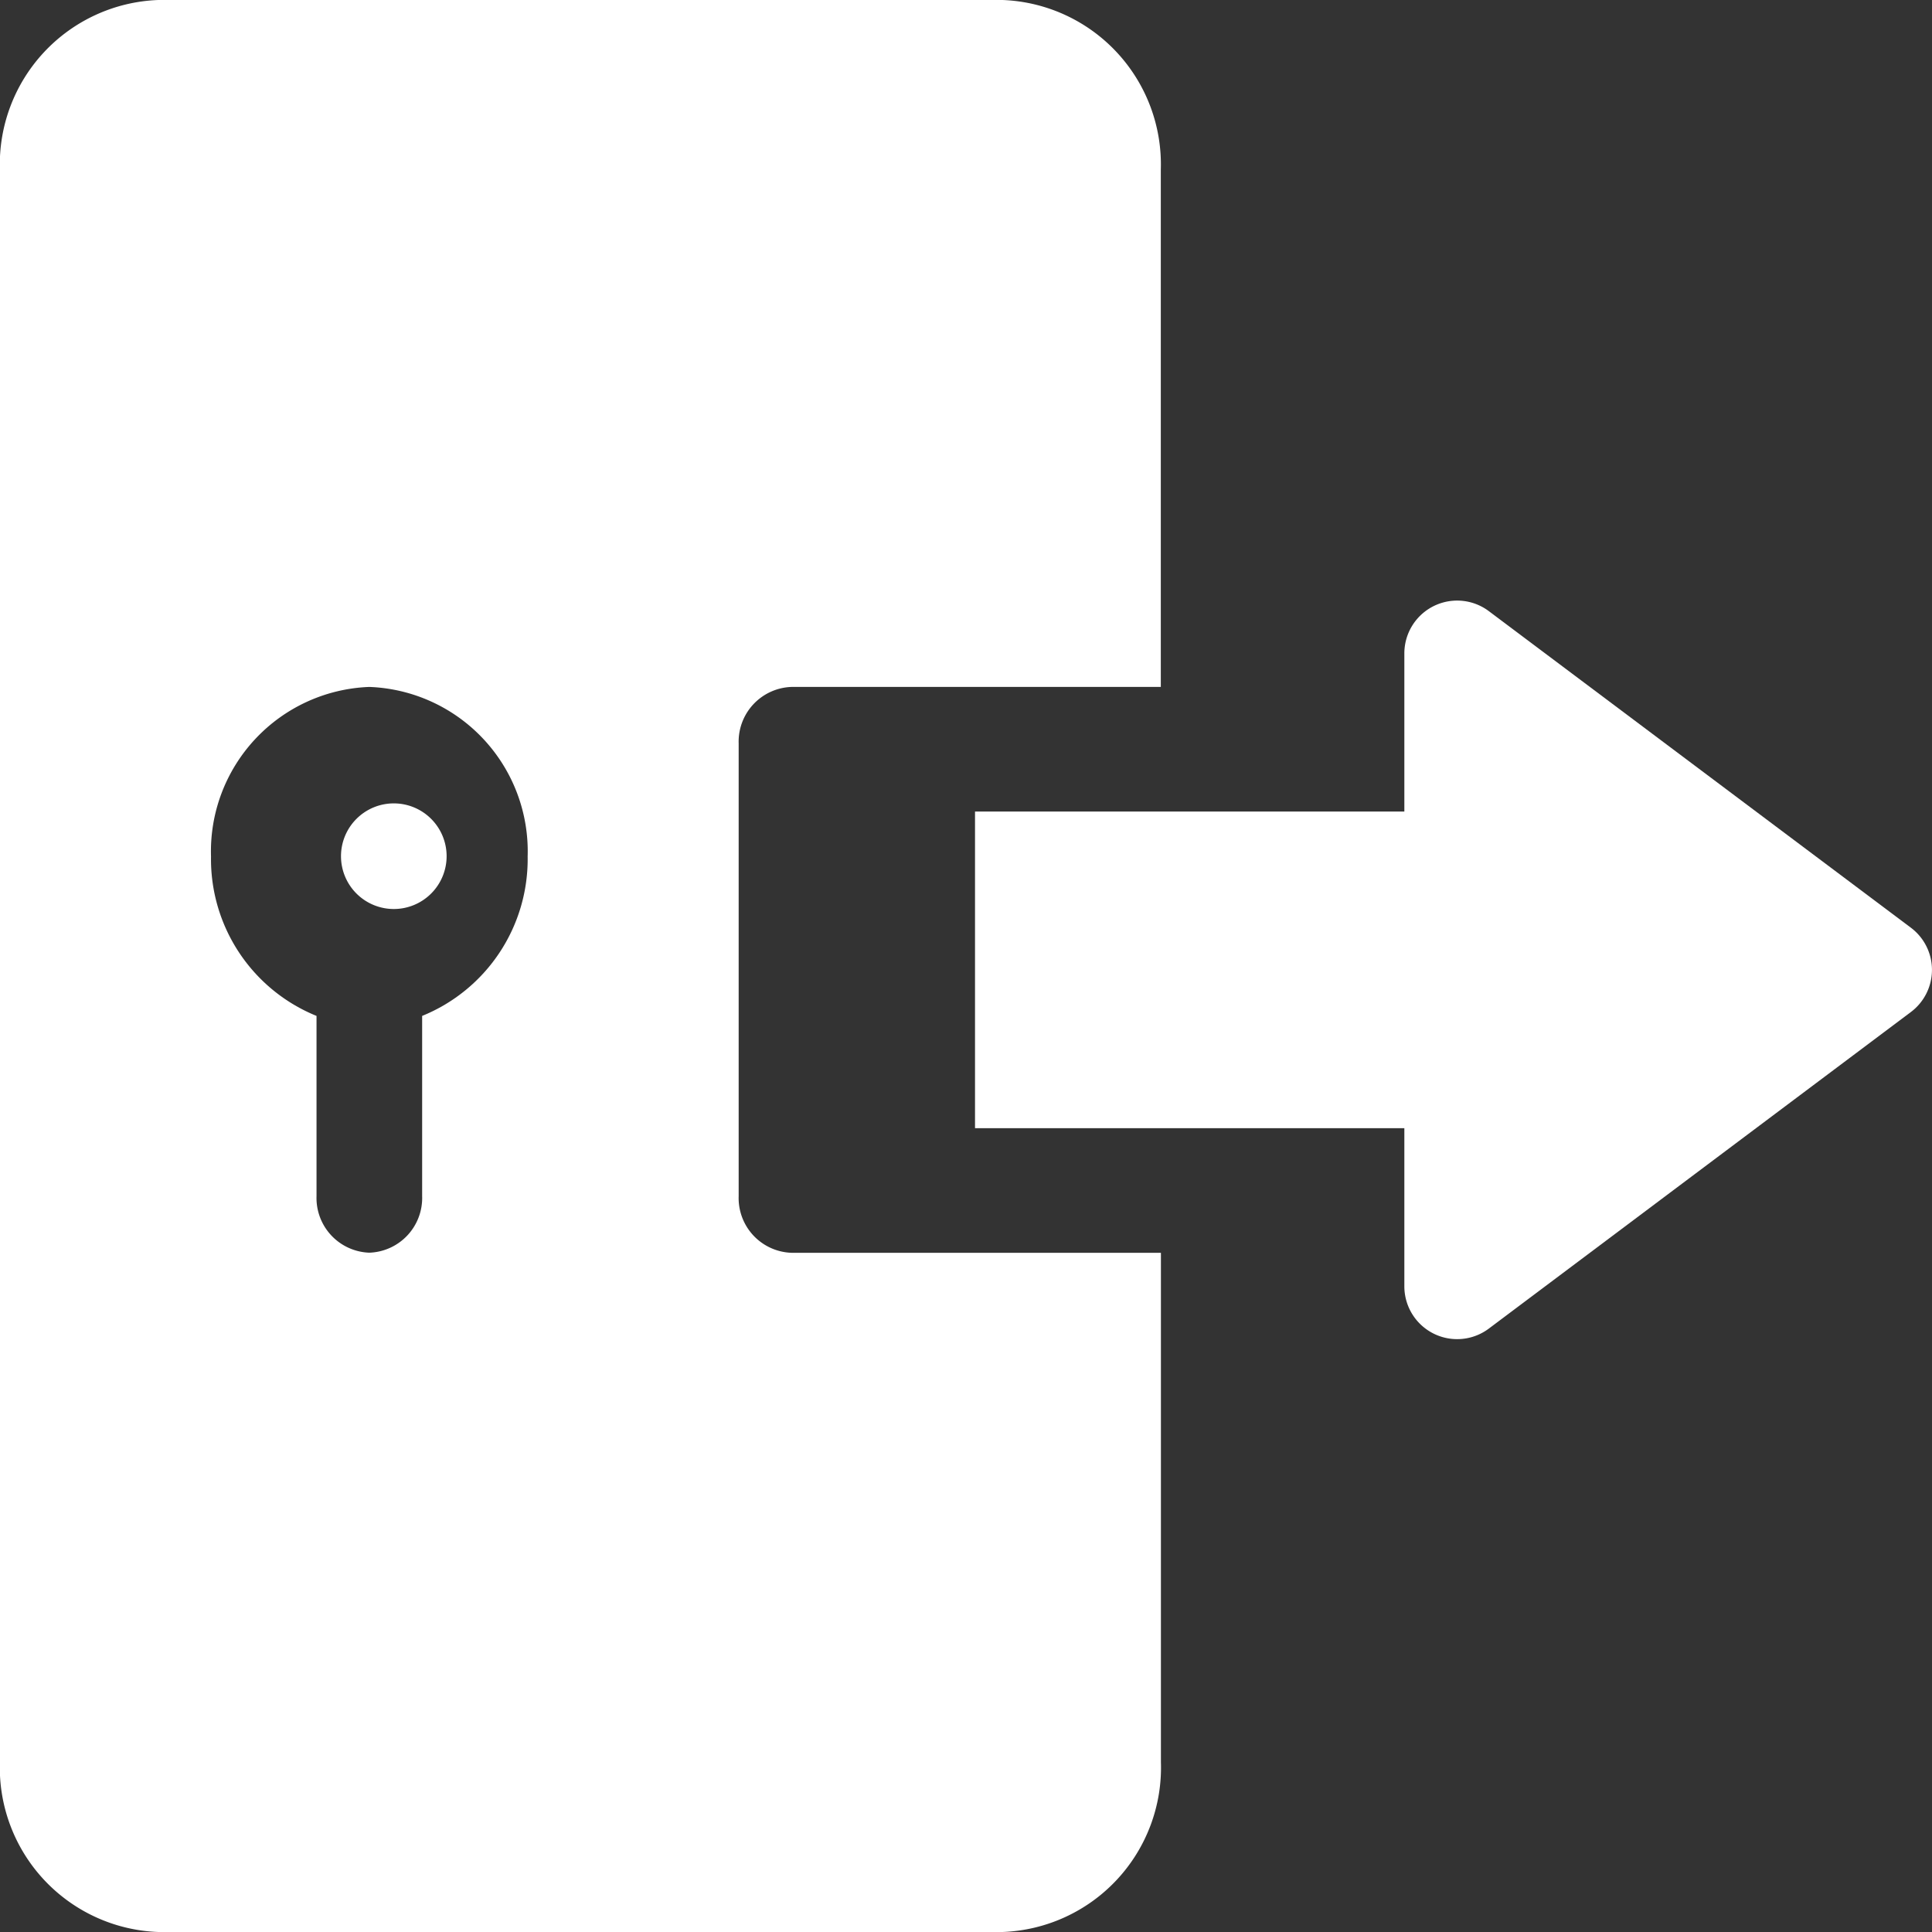 <svg xmlns="http://www.w3.org/2000/svg" width="18" height="18" viewBox="0 0 18 18">
  <rect x="0" y="0" width="18" height="18" fill="#333333" stroke="none"/>
  <g id="logout" transform="translate(-0.001)">
    <g id="Group_27" data-name="Group 27" transform="translate(9.086 5.595)">
      <g id="Group_26" data-name="Group 26">
        <path id="Path_157" data-name="Path 157" d="M248.719,155.043l-3.933-2.95a.492.492,0,0,0-.786.393v1.475h-4v2.95h4v1.475a.492.492,0,0,0,.786.393l3.933-2.95A.491.491,0,0,0,248.719,155.043Z" transform="translate(-240.001 -151.995)" fill="#fff"/>
      </g>
    </g>
    <g id="Group_29" data-name="Group 29" transform="translate(3.178 7.485)">
      <g id="Group_28" data-name="Group 28">
        <path id="Path_158" data-name="Path 158" d="M90.493,212a.492.492,0,1,0,.492.492A.492.492,0,0,0,90.493,212Z" transform="translate(-90.001 -212)" fill="#fff"/>
      </g>
    </g>
    <g id="Group_31" data-name="Group 31" transform="translate(0.001)">
      <g id="Group_30" data-name="Group 30" transform="translate(0)">
        <path id="Path_159" data-name="Path 159" d="M9.342,0H1.476A1.533,1.533,0,0,0,0,1.582V16.418A1.533,1.533,0,0,0,1.476,18H9.342a1.533,1.533,0,0,0,1.475-1.582V11.672H7.375a.51.51,0,0,1-.492-.527V6.926A.51.51,0,0,1,7.375,6.4h3.441V1.582A1.533,1.533,0,0,0,9.342,0ZM3.934,9.465v1.679a.51.51,0,0,1-.492.527.51.51,0,0,1-.492-.527V9.465A1.576,1.576,0,0,1,1.967,7.98,1.533,1.533,0,0,1,3.442,6.4,1.533,1.533,0,0,1,4.917,7.98,1.576,1.576,0,0,1,3.934,9.465Z" transform="translate(-0.001 0)" fill="#fff"/>
      </g>
    </g>
  </g>
</svg>
